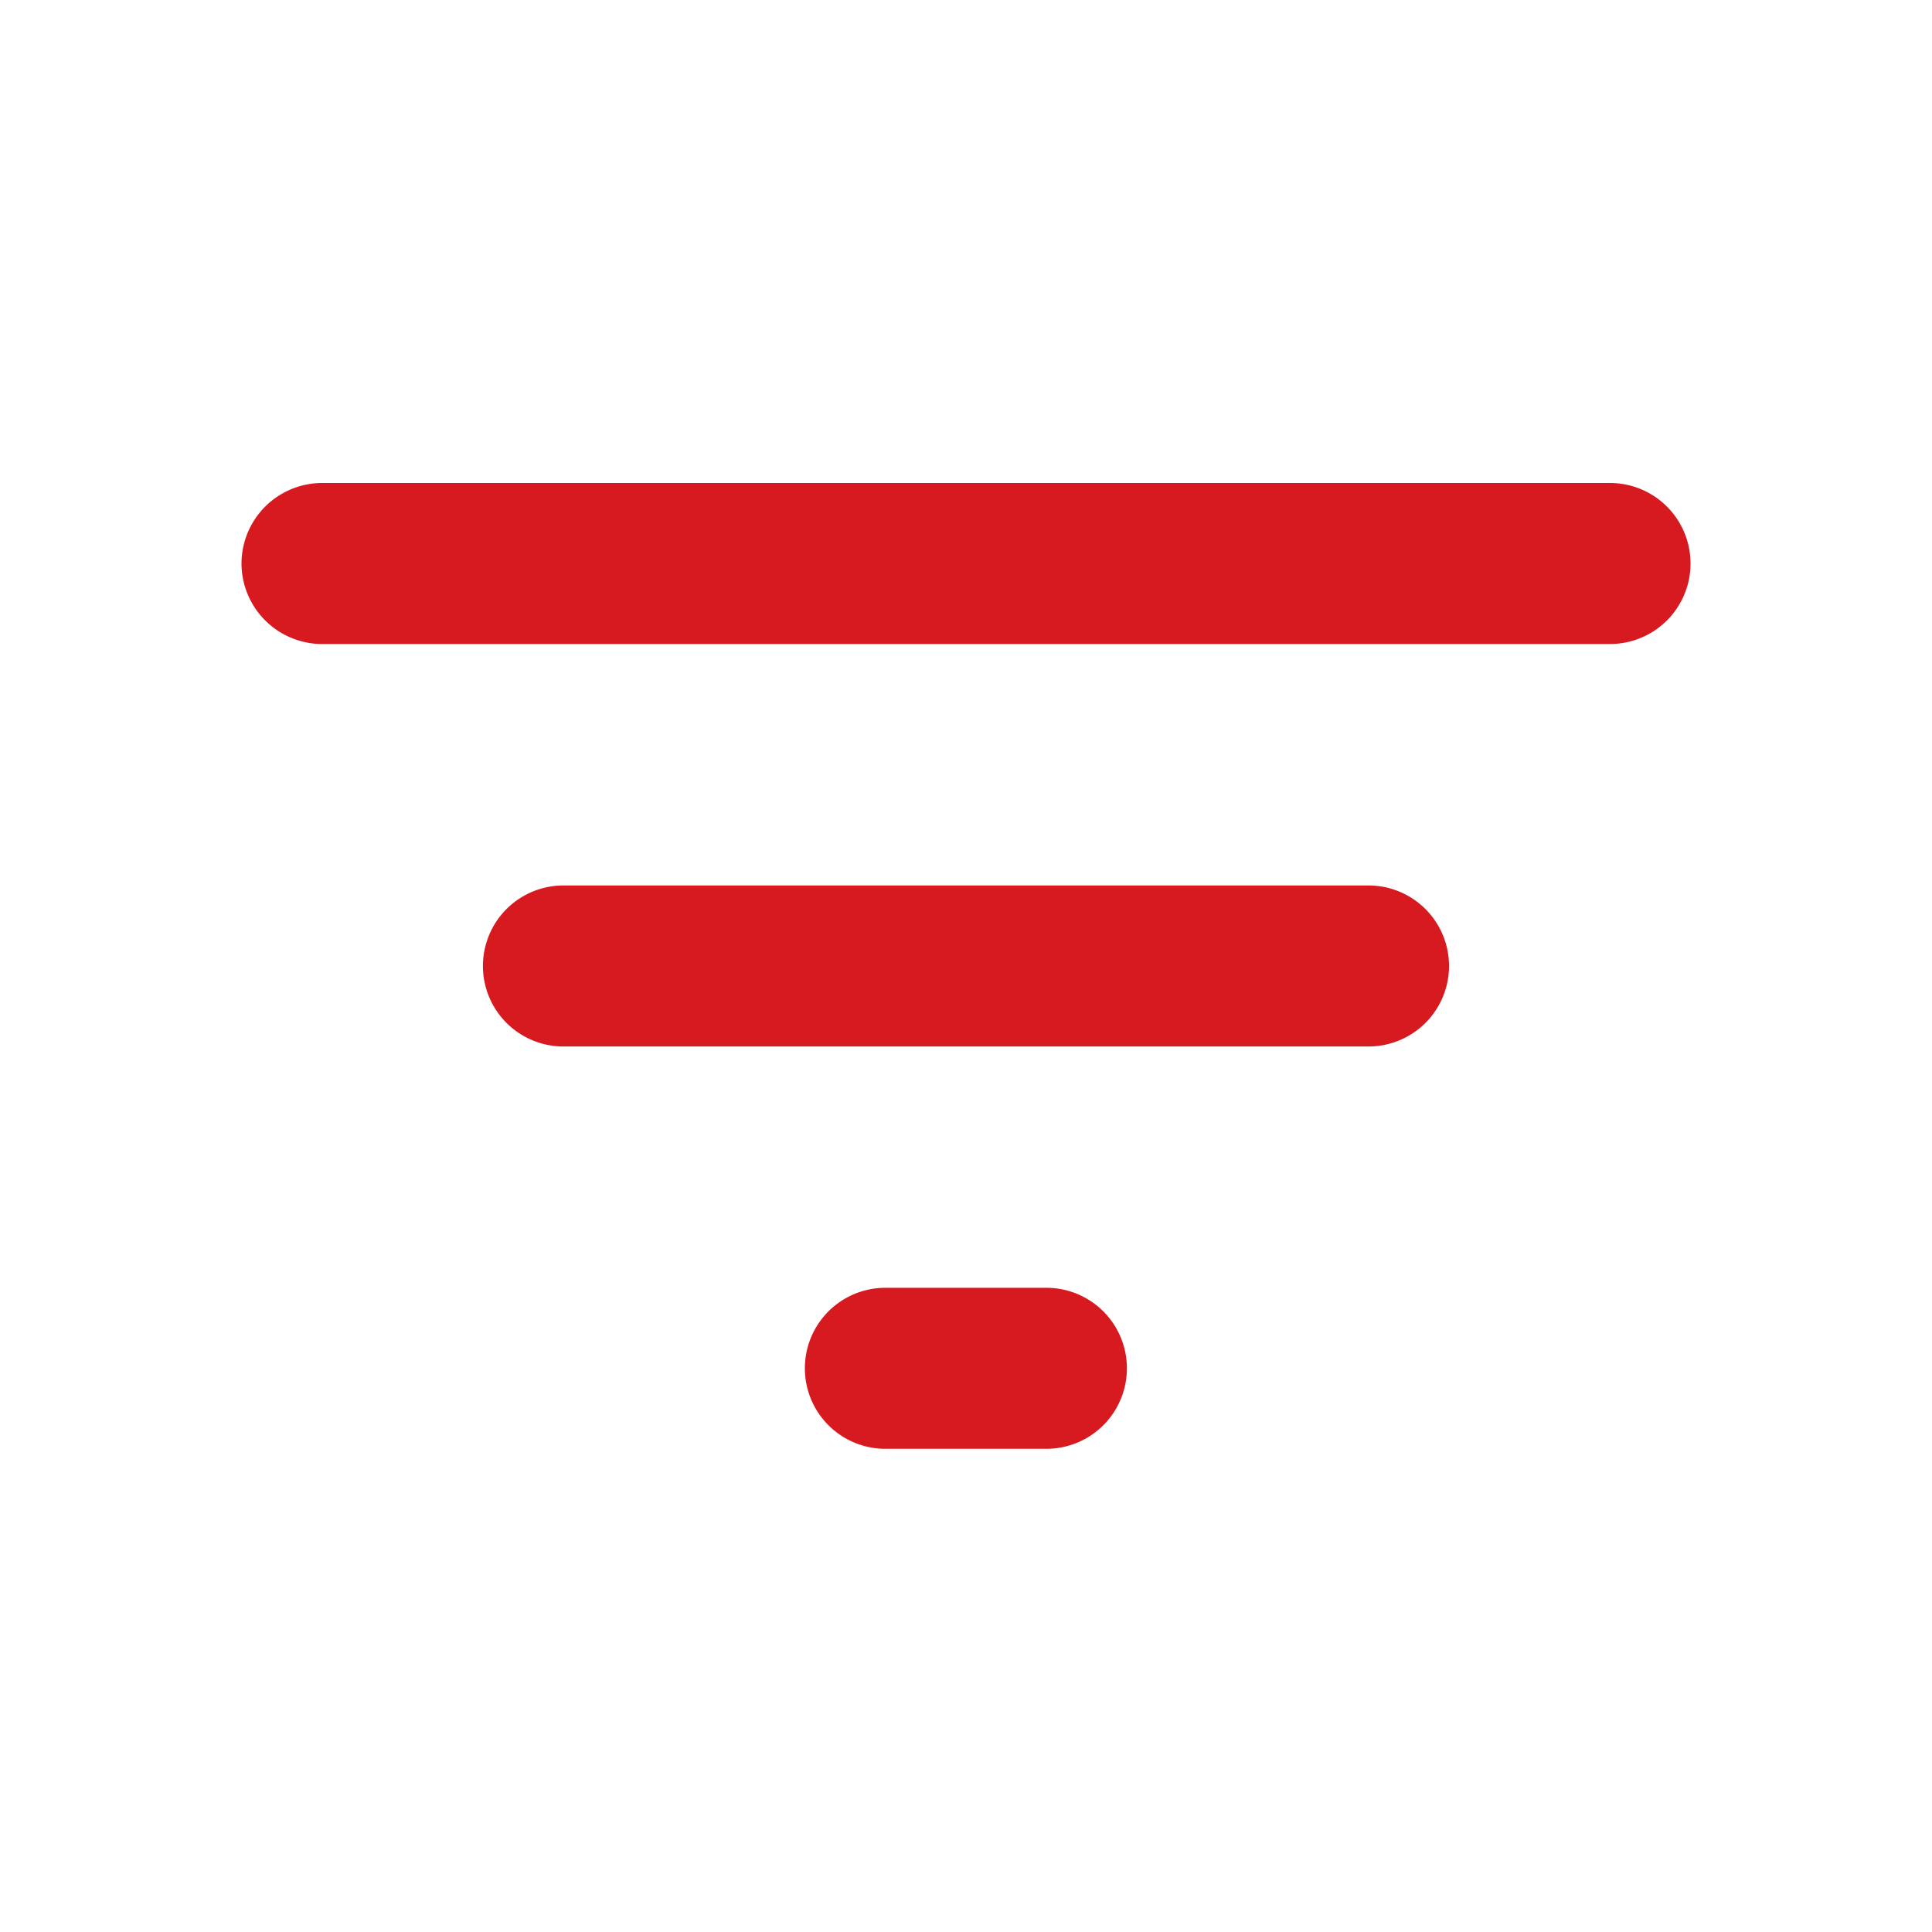 <svg id="Icons" xmlns="http://www.w3.org/2000/svg" width="41.408" height="41.408" viewBox="0 0 41.408 41.408">
  <g id="Rounded">
    <g id="Content">
      <g id="_-Round-_-Content-_-filter_list" data-name="-Round-/-Content-/-filter_list">
        <g id="Group_226" data-name="Group 226">
          <path id="Path" d="M0,0H41.408V41.408H0Z" fill="none" fill-rule="evenodd"/>
          <path id="_Icon-Color" data-name="🔹Icon-Color" d="M16.8,26.7h3.451a1.725,1.725,0,0,0,0-3.451H16.8a1.725,1.725,0,0,0,0,3.451ZM3,7.725A1.73,1.73,0,0,0,4.725,9.451H32.331a1.725,1.725,0,1,0,0-3.451H4.725A1.73,1.73,0,0,0,3,7.725ZM9.9,18.077H27.155a1.725,1.725,0,1,0,0-3.451H9.9a1.725,1.725,0,0,0,0,3.451Z" transform="translate(2.176 4.352)" fill="#d71920" fill-rule="evenodd"/>
        </g>
      </g>
    </g>
  </g>
</svg>
